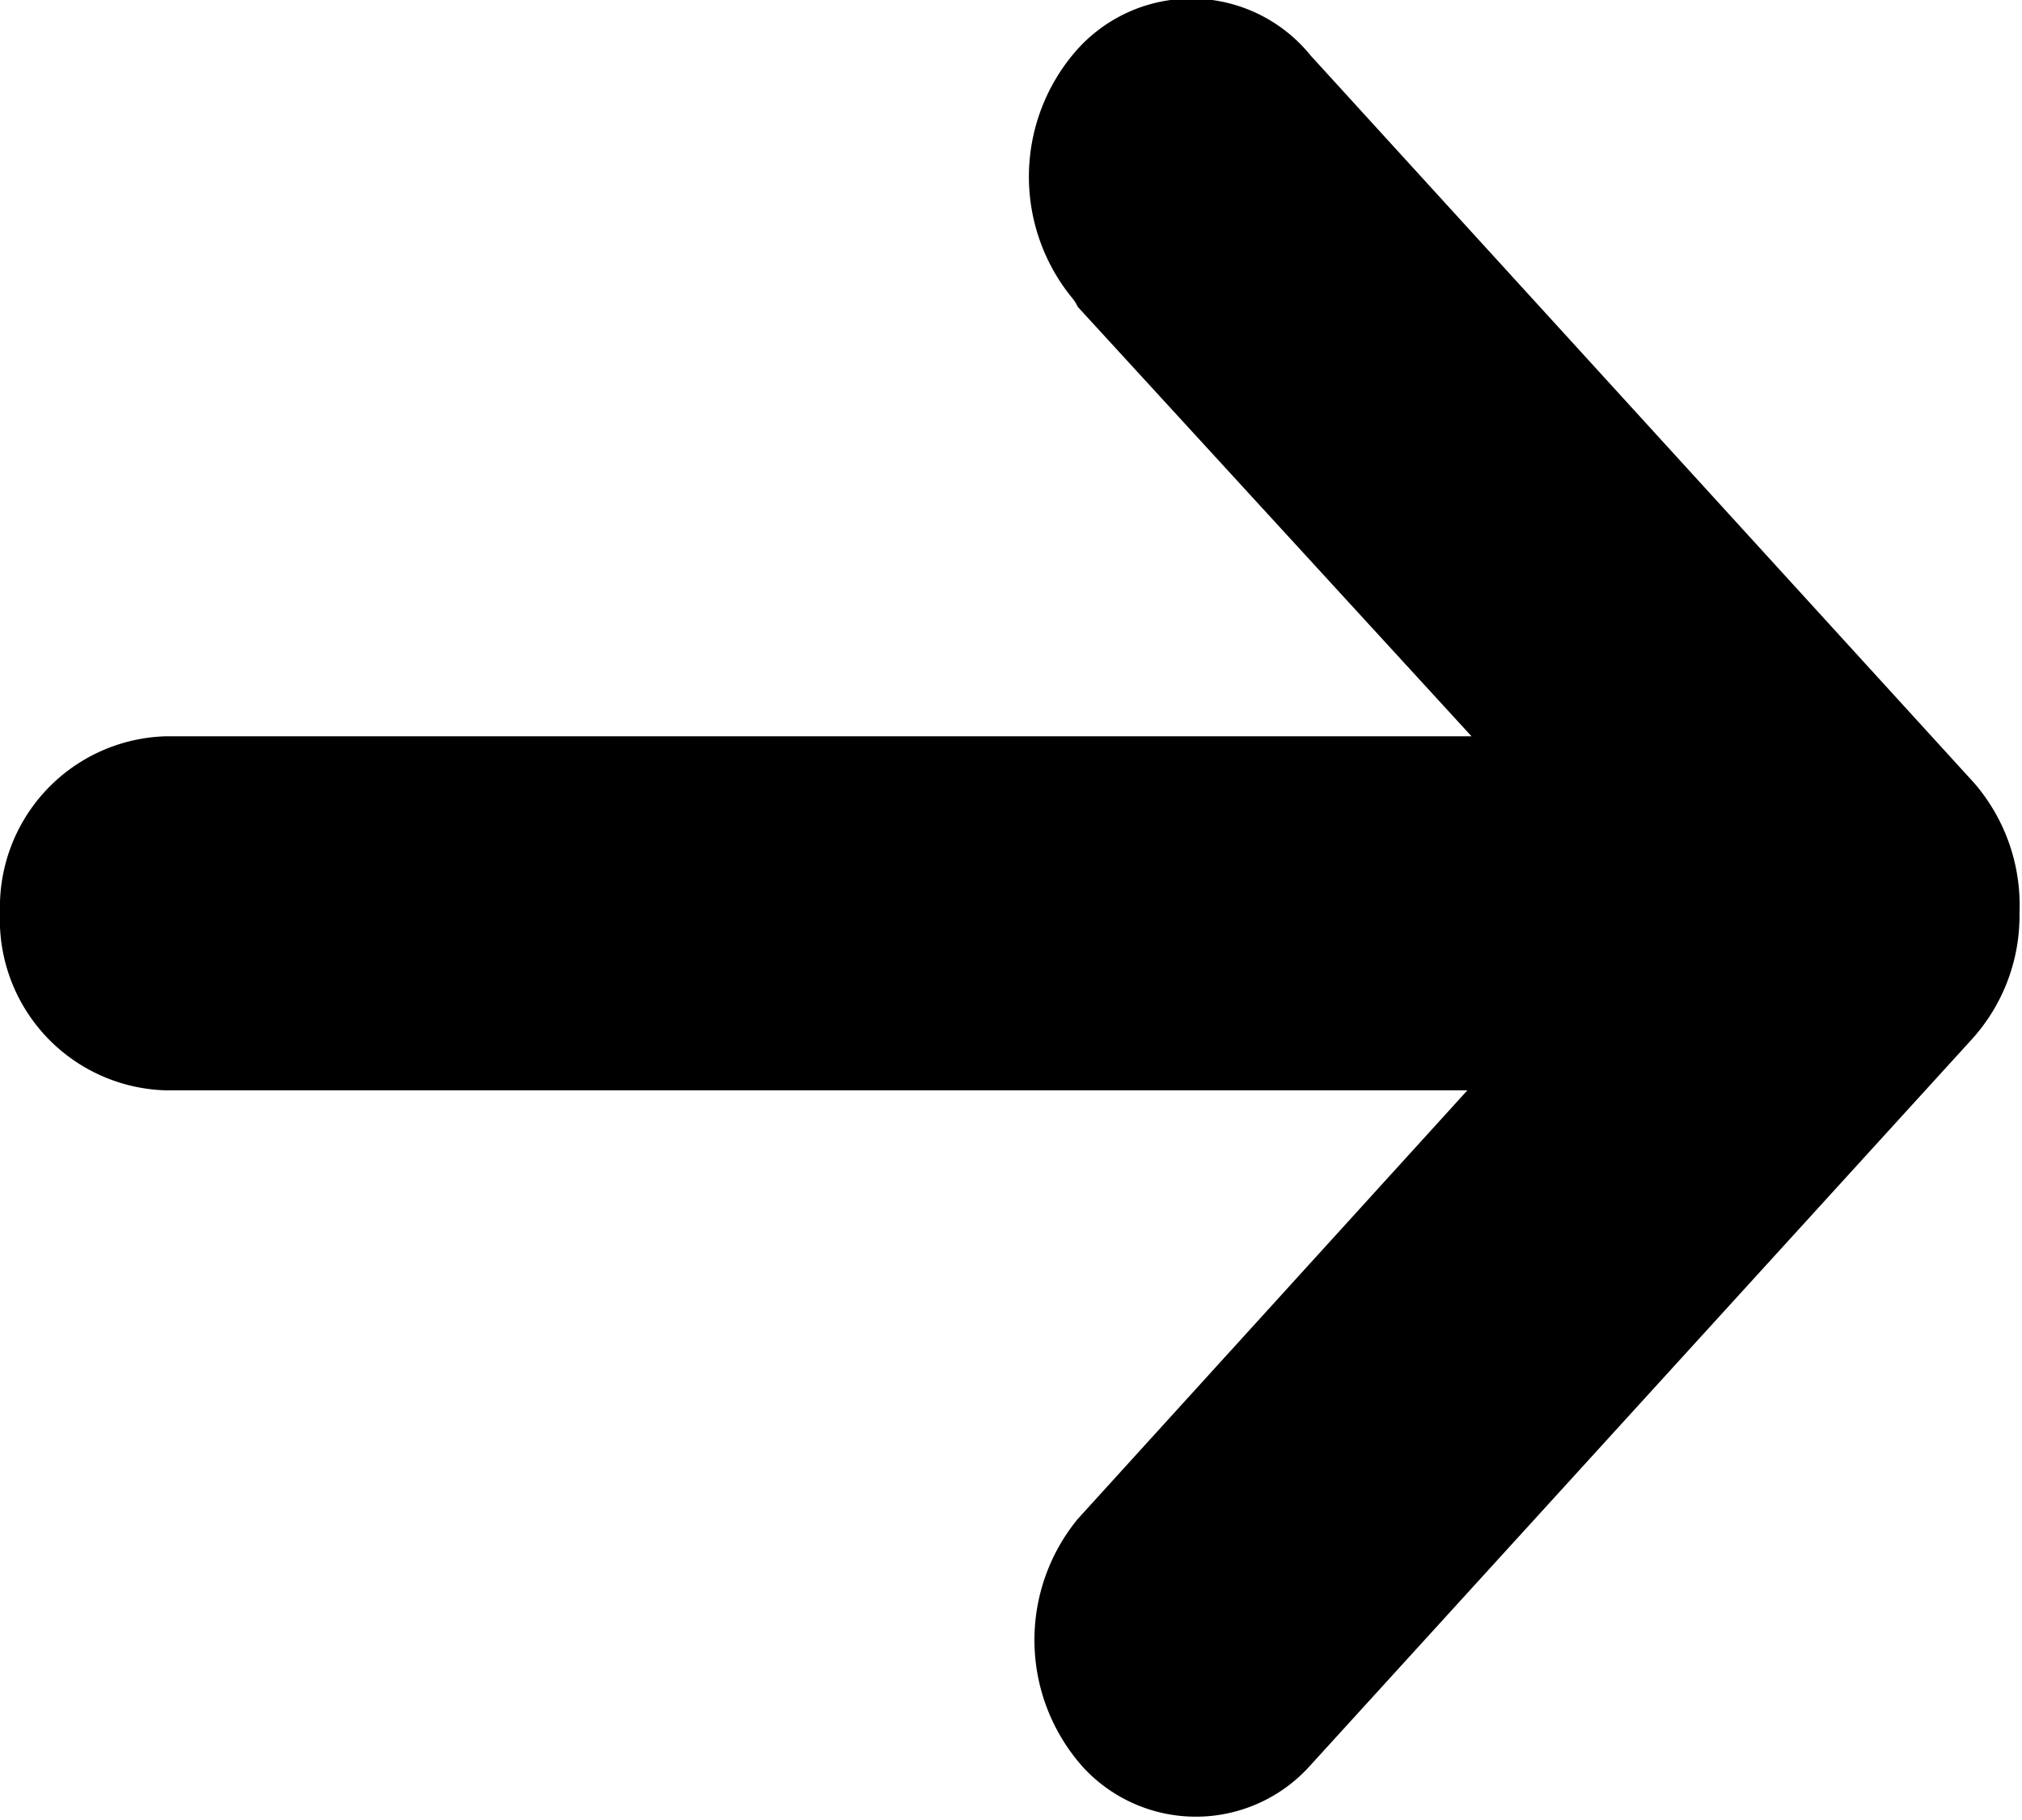 <svg width="10" height="9" xmlns="http://www.w3.org/2000/svg" viewBox="0 0 24.39 21.95"><title>more</title><path d="M23.81,9.44l-8-8.77A1.85,1.85,0,0,0,13,.59a2.31,2.31,0,0,0-.07,3A.46.46,0,0,1,13,3.7l4.75,5.18H2A2.06,2.06,0,0,0,0,11a2.06,2.06,0,0,0,2,2.15H17.7L13,18.32a2.3,2.3,0,0,0,.07,3,1.85,1.85,0,0,0,2.71,0l8-8.78a2.22,2.22,0,0,0,.58-1.51V11A2.25,2.25,0,0,0,23.81,9.44Z"/></svg>